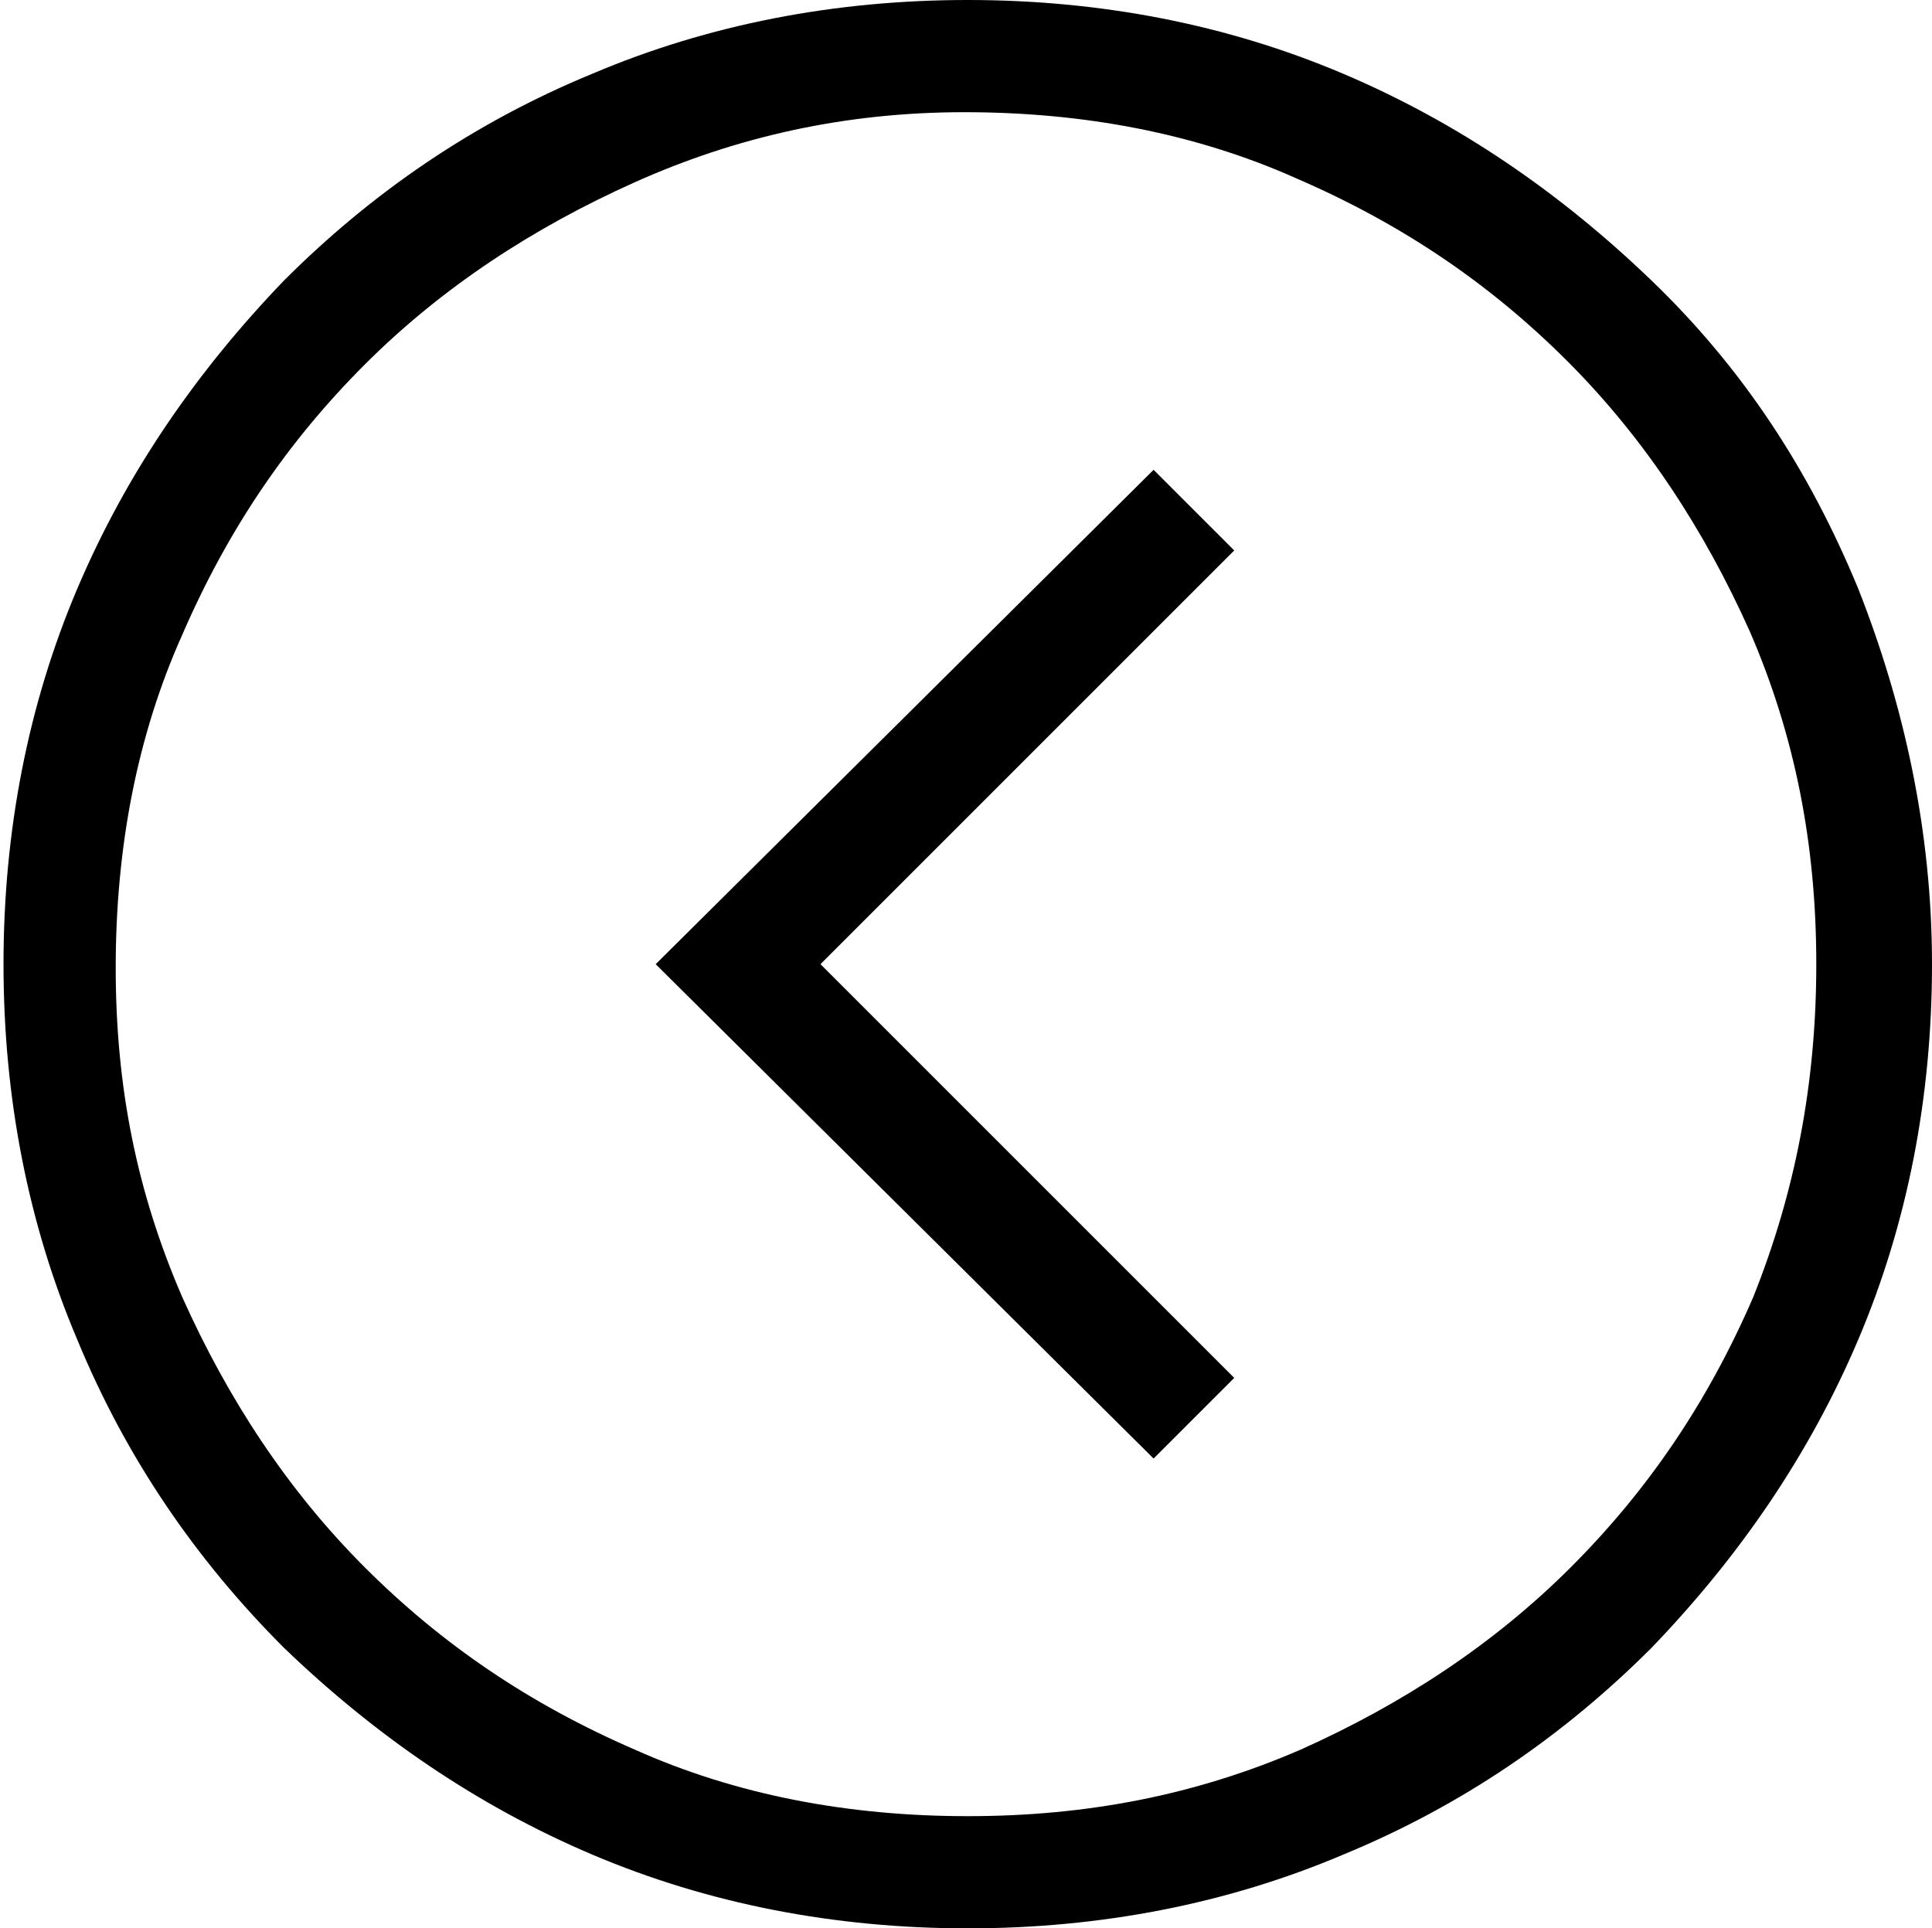 <svg xmlns="http://www.w3.org/2000/svg" xmlns:xlink="http://www.w3.org/1999/xlink" width="55.1" height="55" viewBox="0 0 55.1 55"><style type="text/css">.st0{clip-path:url(#SVGID_2_);} .st1{clip-path:url(#SVGID_4_);}</style><title>icon94 - themify</title><desc>Created with Sketch.</desc><defs><path id="SVGID_1_" d="M51.8 27.5c0-3.4-.6-6.5-1.9-9.5-1.3-2.9-3-5.5-5.2-7.7S40 6.4 37 5.1c-2.9-1.3-6.1-1.9-9.5-1.9s-6.5.7-9.4 2c-2.9 1.3-5.5 3-7.7 5.2s-3.9 4.7-5.2 7.7c-1.3 2.9-1.9 6.1-1.9 9.5S3.9 34 5.2 37c1.3 2.9 3 5.5 5.2 7.7s4.7 3.9 7.7 5.2c2.9 1.3 6.1 1.9 9.5 1.9s6.5-.6 9.5-1.9c2.9-1.3 5.5-3 7.7-5.2S48.7 40 50 37c1.2-3 1.8-6.1 1.8-9.5zm3.3 0c0 3.8-.7 7.4-2.1 10.7-1.4 3.3-3.4 6.2-5.9 8.8-2.5 2.5-5.4 4.5-8.8 5.9C35 54.3 31.4 55 27.6 55s-7.4-.7-10.7-2.1c-3.3-1.4-6.2-3.4-8.8-5.9-2.5-2.5-4.5-5.4-5.9-8.8C.8 34.9.1 31.3.1 27.5c0-3.8.7-7.4 2.1-10.7 1.4-3.3 3.4-6.2 5.9-8.8 2.5-2.5 5.4-4.5 8.8-5.9C20.2.7 23.8 0 27.6 0s7.4.7 10.7 2.1c3.3 1.4 6.2 3.4 8.8 5.9s4.5 5.4 5.9 8.8c1.3 3.3 2.1 6.9 2.1 10.7zM35.2 15.7L23.4 27.5l11.8 11.8-2.3 2.3-14.2-14.1 14.2-14.1 2.3 2.3z"/></defs><clipPath id="SVGID_2_"><use xlink:href="#SVGID_1_" overflow="visible"/></clipPath><g class="st0"><defs><path id="SVGID_3_" d="M-180.9-484.4h1580v1472h-1580z"/></defs><clipPath id="SVGID_4_"><use xlink:href="#SVGID_3_" overflow="visible"/></clipPath><path class="st1" d="M-4.9-5h65v65h-65z"/></g></svg>
